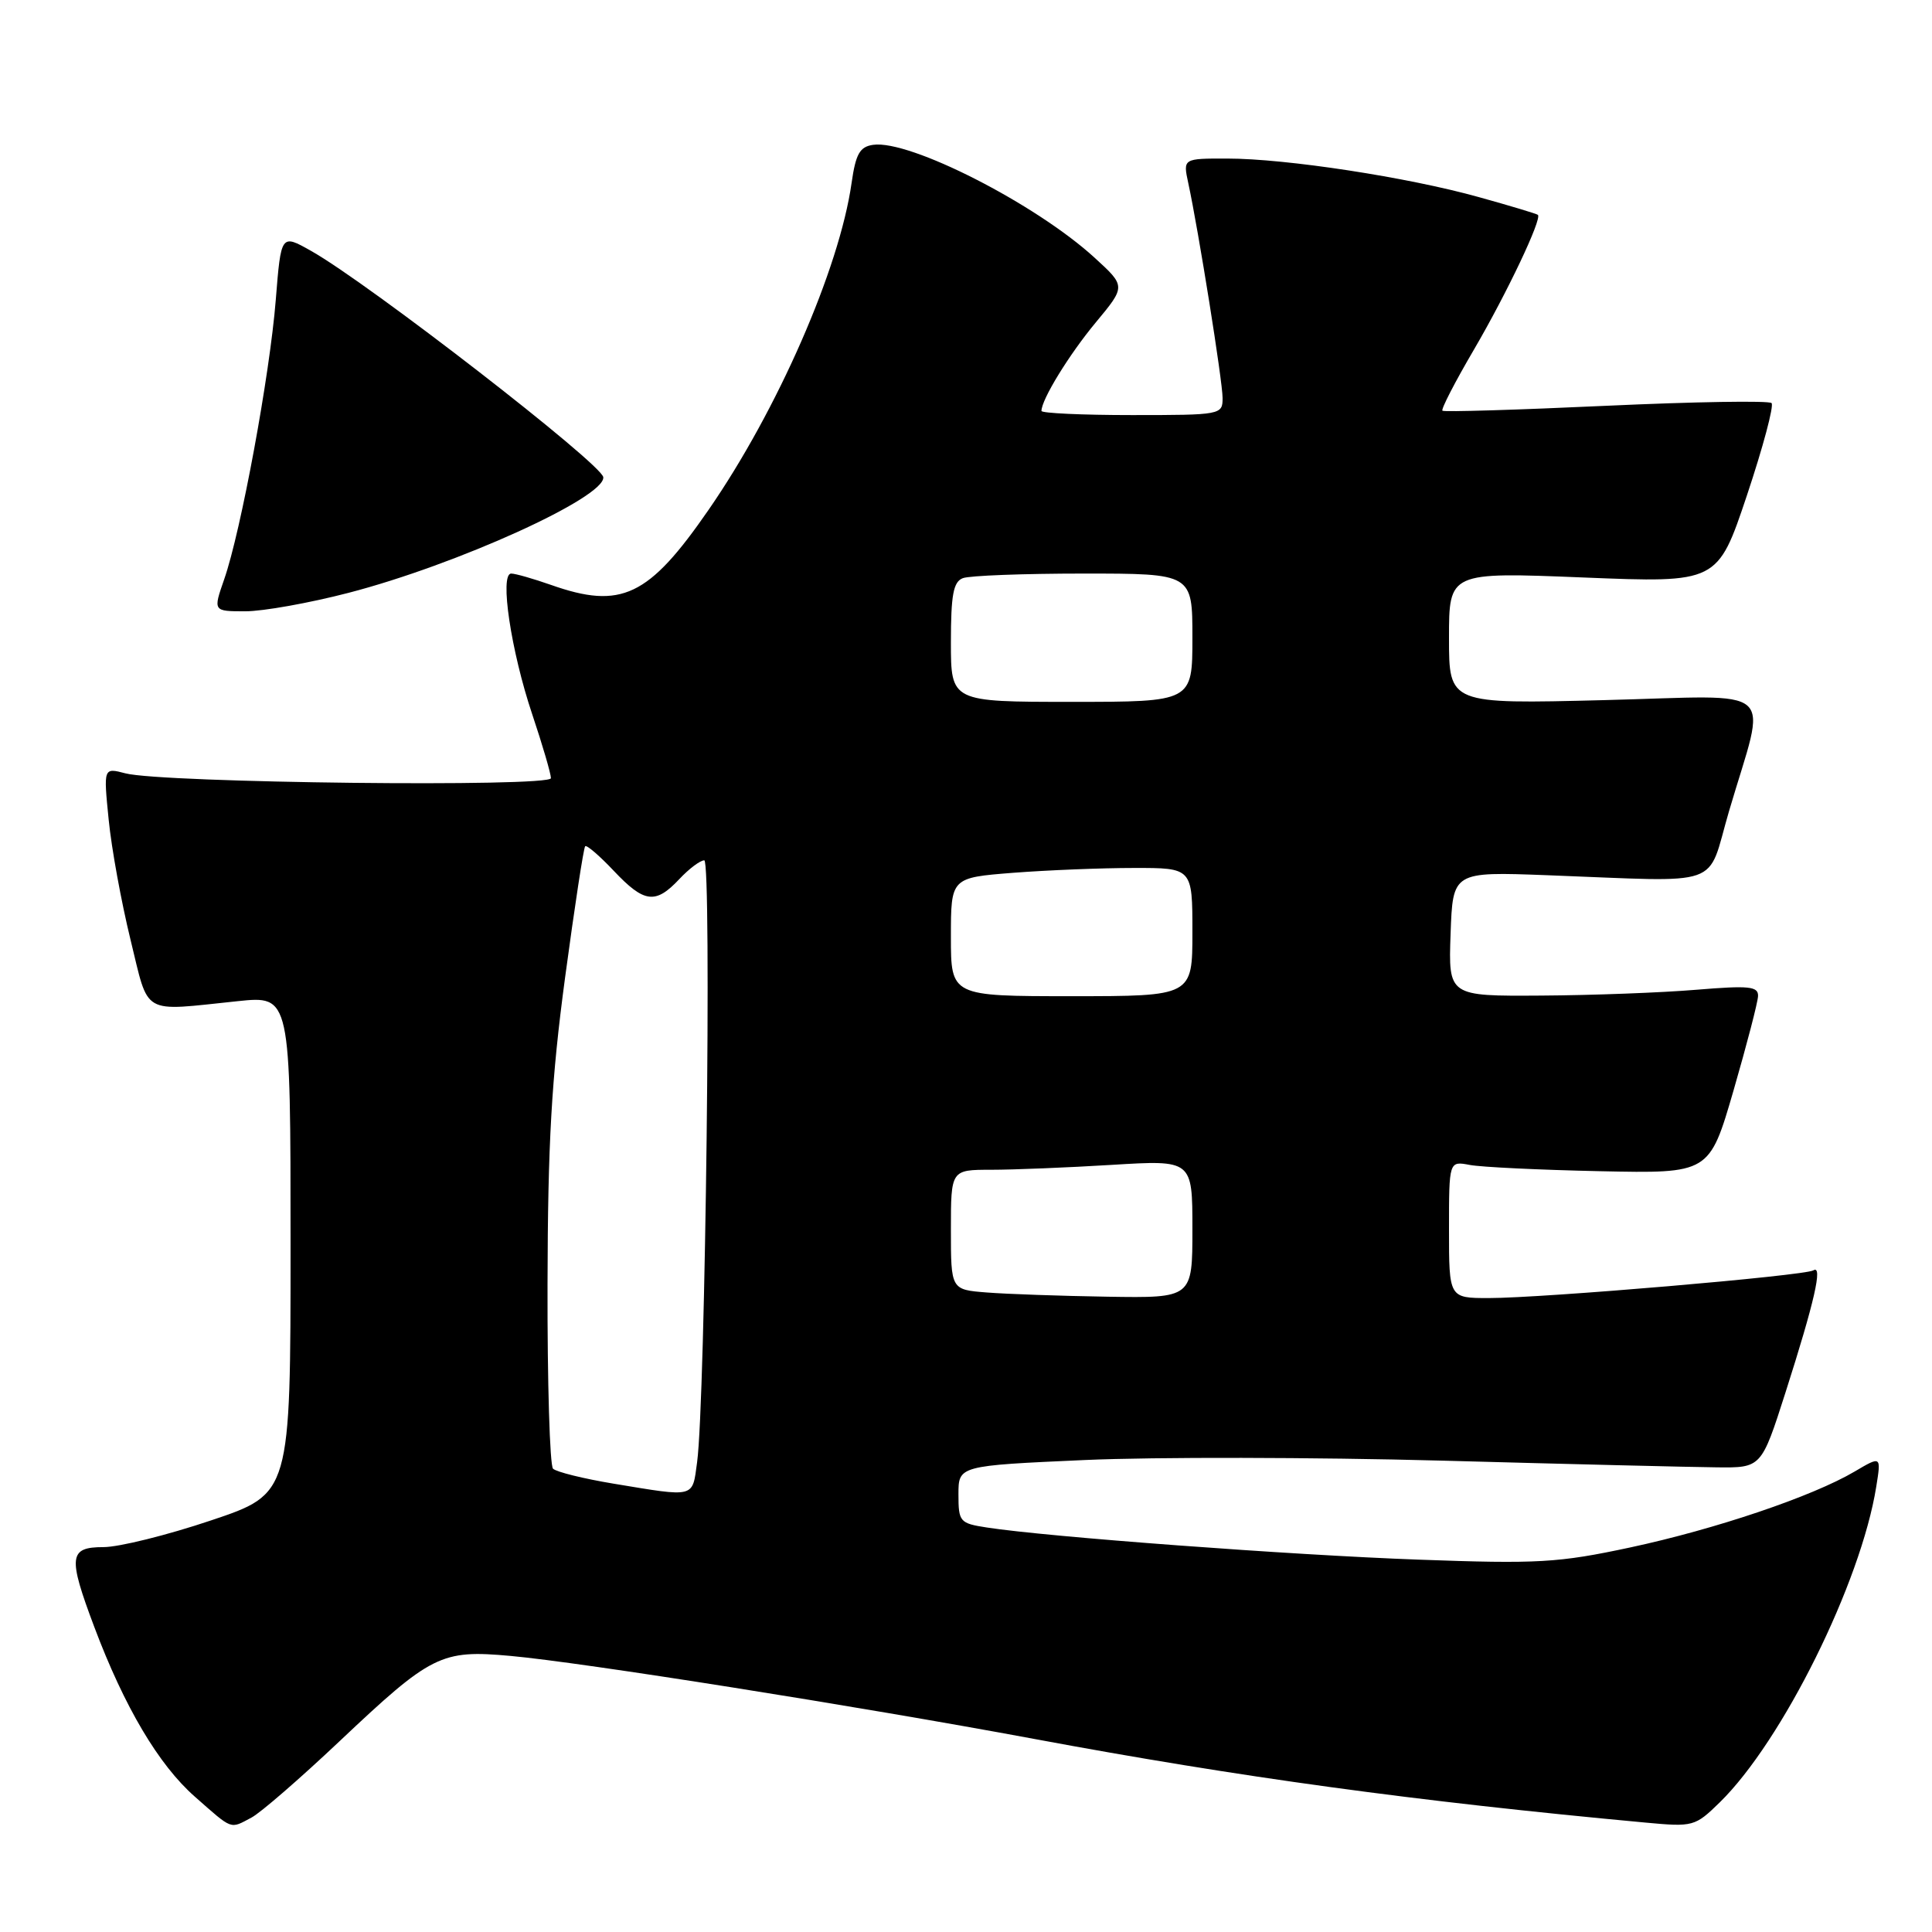 <?xml version="1.0" encoding="UTF-8" standalone="no"?>
<!DOCTYPE svg PUBLIC "-//W3C//DTD SVG 1.1//EN" "http://www.w3.org/Graphics/SVG/1.1/DTD/svg11.dtd" >
<svg xmlns="http://www.w3.org/2000/svg" xmlns:xlink="http://www.w3.org/1999/xlink" version="1.1" viewBox="0 0 256 256">
 <g >
 <path fill="currentColor"
d=" M 33.32 240.84 C 34.52 240.21 39.75 235.67 44.94 230.77 C 57.18 219.21 58.43 218.58 67.67 219.42 C 77.16 220.28 113.48 226.04 137.00 230.41 C 164.38 235.51 187.49 238.67 218.01 241.50 C 224.36 242.09 224.59 242.03 227.88 238.82 C 236.17 230.71 246.58 209.71 248.61 197.01 C 249.27 192.91 249.27 192.91 245.76 194.98 C 240.17 198.28 227.33 202.62 215.99 205.05 C 206.50 207.08 203.82 207.24 187.95 206.66 C 171.20 206.06 138.71 203.64 130.75 202.40 C 127.18 201.85 127.00 201.65 127.00 198.02 C 127.00 194.21 127.00 194.21 143.75 193.46 C 152.96 193.05 174.22 193.09 191.00 193.54 C 207.78 194.00 224.18 194.40 227.45 194.43 C 233.39 194.50 233.39 194.50 236.59 184.50 C 240.43 172.49 241.56 167.54 240.28 168.33 C 239.13 169.04 204.47 172.00 197.27 172.00 C 192.00 172.00 192.00 172.00 192.00 162.92 C 192.00 153.84 192.00 153.84 194.75 154.36 C 196.26 154.65 204.03 155.02 212.00 155.19 C 226.50 155.50 226.50 155.50 229.70 144.50 C 231.45 138.45 232.92 132.82 232.95 131.98 C 232.99 130.69 231.77 130.57 224.75 131.15 C 220.21 131.53 210.97 131.88 204.21 131.92 C 191.92 132.00 191.92 132.00 192.21 123.75 C 192.50 115.50 192.50 115.50 205.00 115.97 C 228.79 116.86 226.07 117.82 229.10 107.50 C 234.12 90.42 236.11 92.18 212.55 92.77 C 192.00 93.29 192.00 93.29 192.00 84.54 C 192.00 75.80 192.00 75.80 209.80 76.52 C 227.59 77.24 227.59 77.24 231.48 65.63 C 233.61 59.25 235.08 53.75 234.74 53.41 C 234.40 53.07 224.53 53.23 212.81 53.77 C 201.09 54.31 191.33 54.61 191.13 54.42 C 190.92 54.24 192.81 50.58 195.32 46.30 C 199.69 38.82 204.35 28.99 203.78 28.47 C 203.62 28.33 200.11 27.27 195.96 26.12 C 186.56 23.49 170.38 21.01 162.62 21.01 C 156.75 21.00 156.75 21.00 157.45 24.25 C 158.82 30.60 162.00 50.54 162.00 52.75 C 162.00 54.96 161.78 55.00 150.00 55.00 C 143.40 55.00 138.00 54.75 138.00 54.45 C 138.00 52.94 141.66 46.98 145.20 42.72 C 149.18 37.93 149.18 37.93 145.03 34.14 C 137.23 27.01 120.54 18.50 115.70 19.19 C 113.93 19.44 113.39 20.38 112.84 24.24 C 111.23 35.60 103.02 54.36 93.88 67.57 C 85.94 79.07 82.32 80.79 73.00 77.50 C 70.66 76.68 68.29 76.00 67.74 76.00 C 66.17 76.00 67.71 86.28 70.53 94.67 C 71.89 98.73 73.00 102.52 73.00 103.11 C 73.00 104.33 21.47 103.75 16.61 102.47 C 13.71 101.71 13.71 101.71 14.40 108.61 C 14.77 112.40 16.08 119.55 17.29 124.50 C 19.79 134.70 18.58 134.00 31.50 132.66 C 38.50 131.93 38.50 131.93 38.50 164.93 C 38.50 197.93 38.50 197.93 27.97 201.46 C 22.18 203.41 15.77 205.00 13.72 205.00 C 9.12 205.00 8.98 206.24 12.49 215.57 C 16.48 226.18 21.03 233.86 25.82 238.07 C 30.90 242.54 30.43 242.37 33.32 240.84 Z  M 46.16 78.56 C 60.51 74.84 80.16 65.92 79.94 63.24 C 79.80 61.52 48.80 37.50 41.21 33.24 C 37.24 31.00 37.24 31.00 36.54 39.75 C 35.75 49.67 31.93 70.38 29.71 76.75 C 28.23 81.00 28.23 81.00 32.51 81.00 C 34.86 81.00 41.00 79.90 46.16 78.56 Z  M 81.28 196.59 C 77.31 195.93 73.71 195.04 73.28 194.61 C 72.85 194.18 72.52 183.18 72.55 170.16 C 72.59 151.38 73.07 142.99 74.88 129.50 C 76.14 120.15 77.33 112.34 77.54 112.13 C 77.74 111.93 79.44 113.39 81.32 115.38 C 85.36 119.66 86.85 119.85 90.00 116.50 C 91.29 115.12 92.78 114.00 93.32 114.00 C 94.32 114.00 93.47 185.65 92.37 193.75 C 91.72 198.53 92.23 198.40 81.28 196.59 Z  M 130.75 171.26 C 126.00 170.89 126.00 170.89 126.00 162.95 C 126.00 155.00 126.00 155.00 131.34 155.00 C 134.28 155.00 141.48 154.71 147.34 154.35 C 158.00 153.70 158.00 153.70 158.00 162.85 C 158.00 172.00 158.00 172.00 146.75 171.82 C 140.56 171.72 133.36 171.47 130.75 171.26 Z  M 126.00 124.15 C 126.00 116.30 126.00 116.30 134.25 115.65 C 138.79 115.30 145.99 115.01 150.25 115.01 C 158.00 115.00 158.00 115.00 158.00 123.50 C 158.00 132.00 158.00 132.00 142.00 132.00 C 126.00 132.00 126.00 132.00 126.00 124.15 Z  M 126.00 85.11 C 126.00 78.83 126.32 77.09 127.58 76.61 C 128.45 76.27 135.65 76.00 143.58 76.00 C 158.00 76.00 158.00 76.00 158.00 84.50 C 158.00 93.00 158.00 93.00 142.00 93.00 C 126.00 93.00 126.00 93.00 126.00 85.11 Z "/>
</g>
</svg>